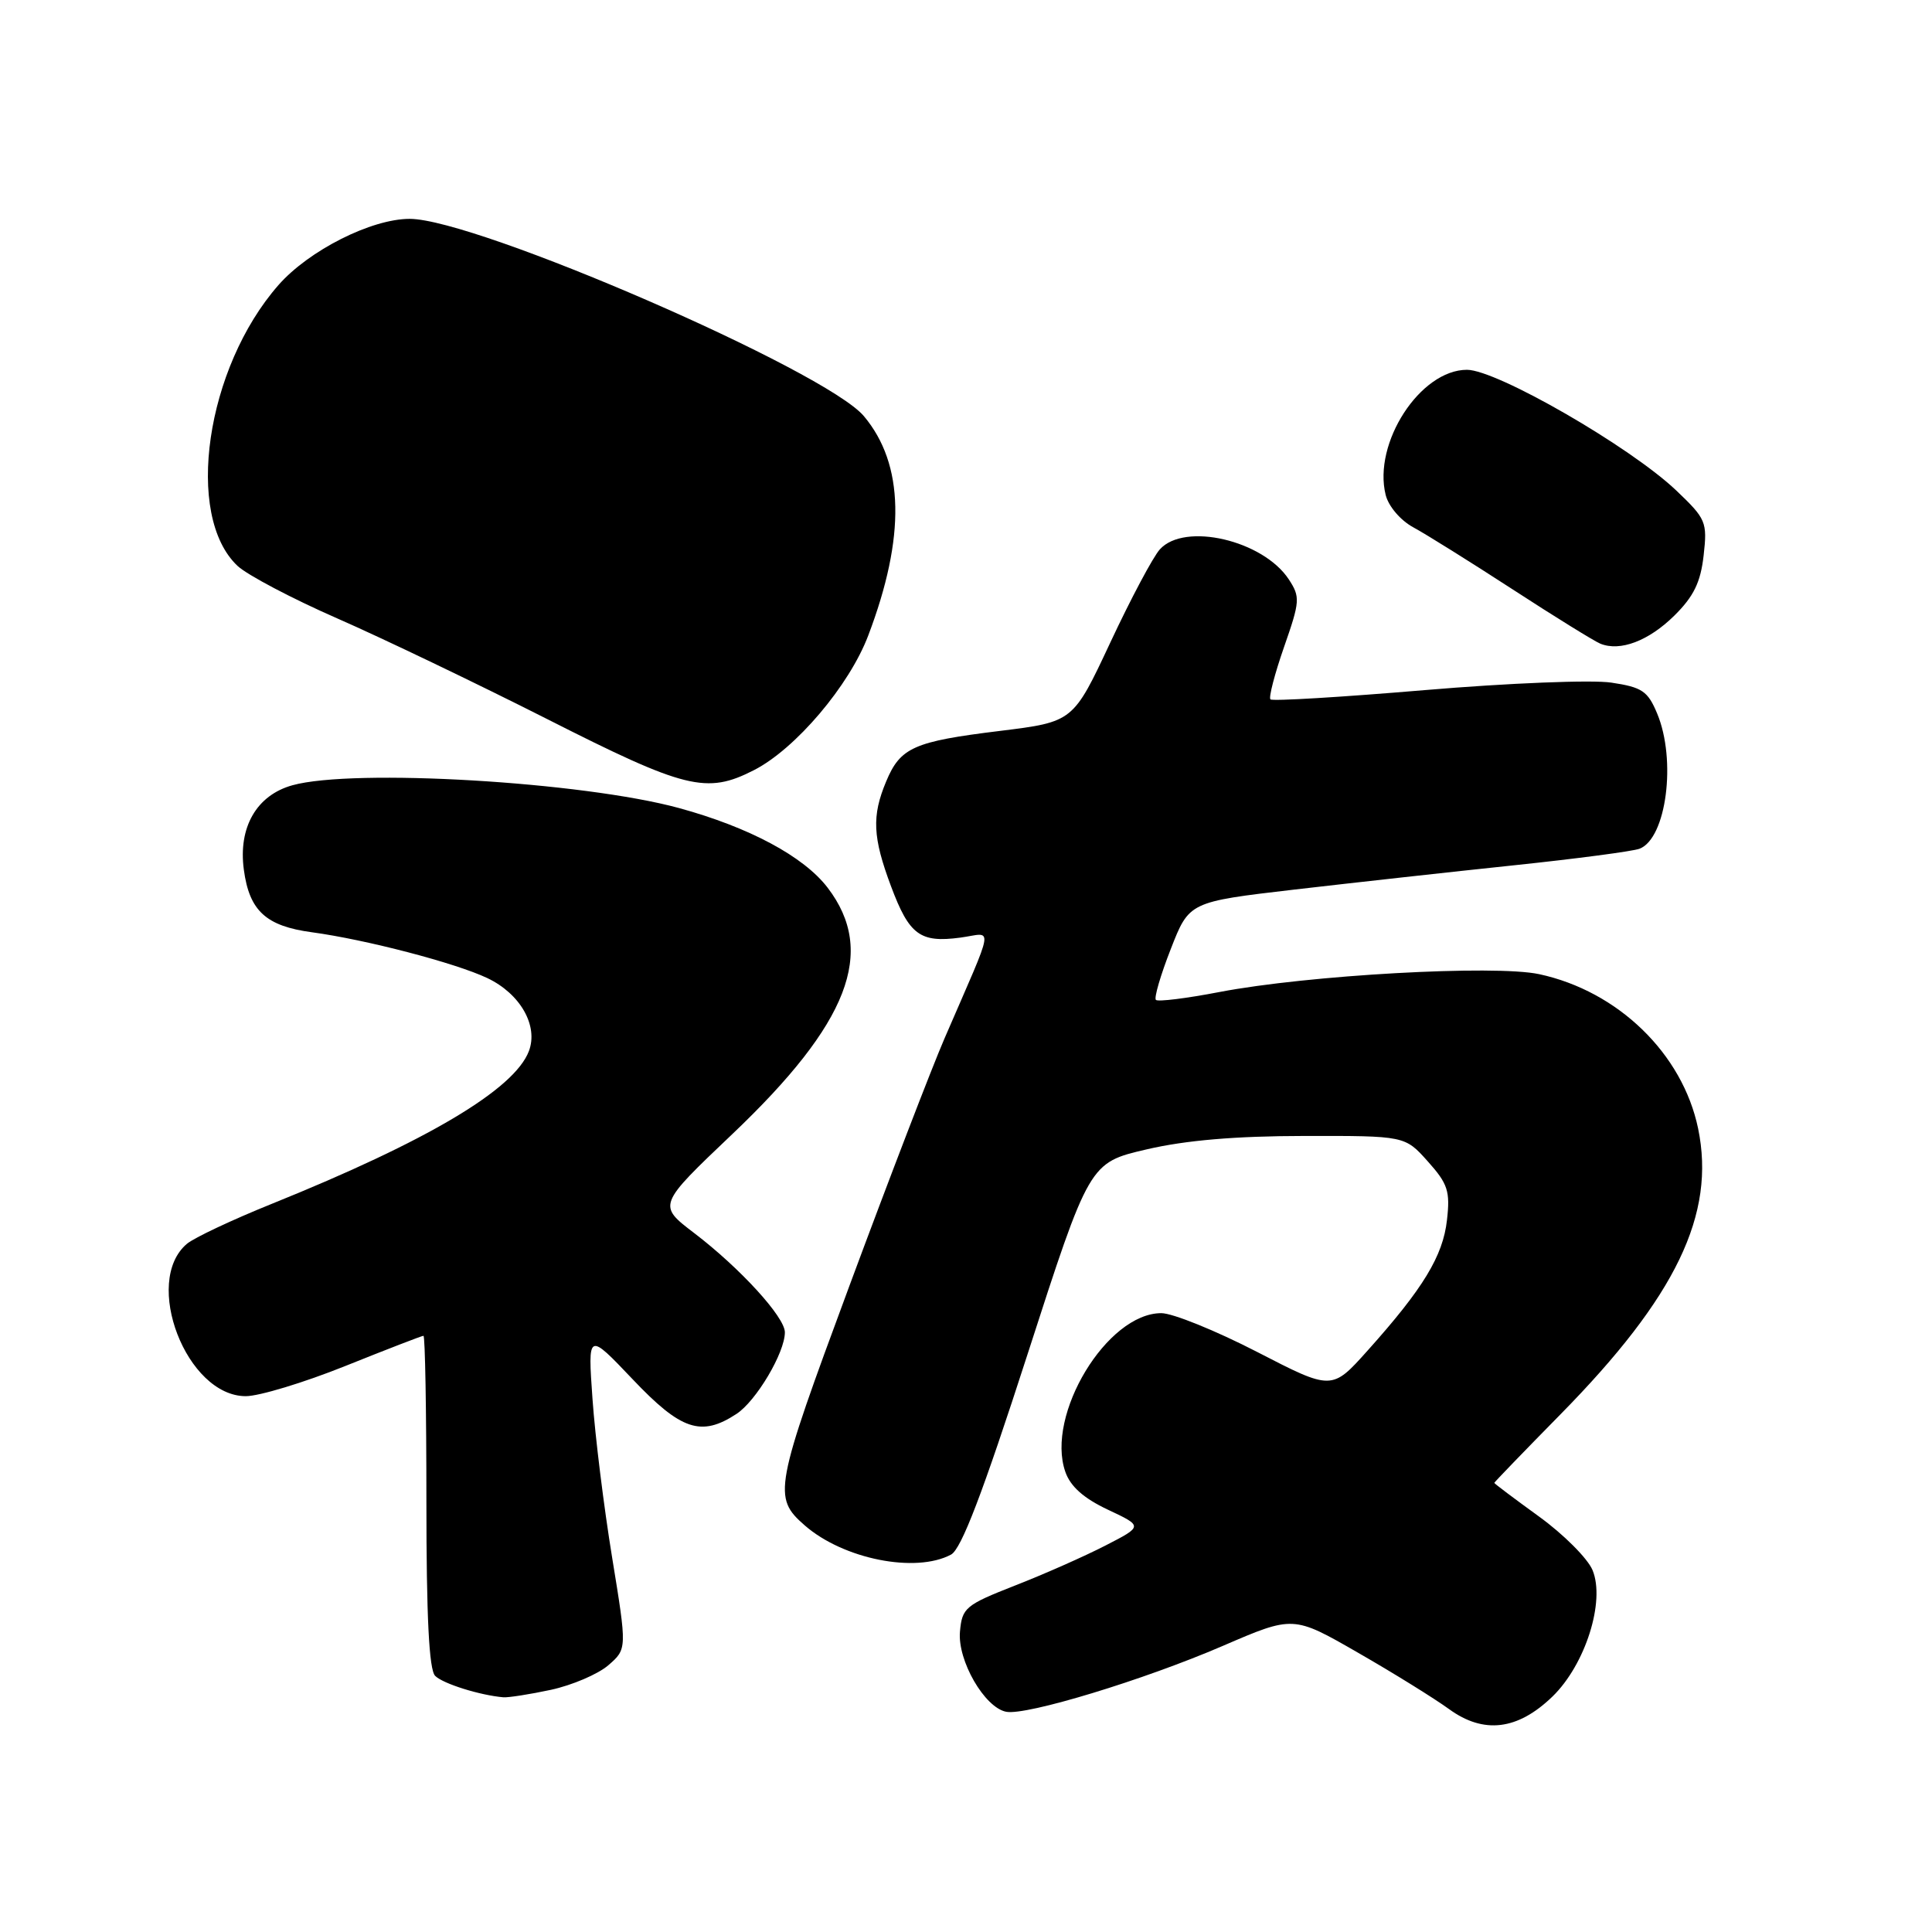 <?xml version="1.0" encoding="UTF-8" standalone="no"?>
<!DOCTYPE svg PUBLIC "-//W3C//DTD SVG 1.1//EN" "http://www.w3.org/Graphics/SVG/1.1/DTD/svg11.dtd" >
<svg xmlns="http://www.w3.org/2000/svg" xmlns:xlink="http://www.w3.org/1999/xlink" version="1.1" viewBox="0 0 256 256">
 <g >
 <path fill="currentColor"
d=" M 205.71 224.80 C 210.07 220.57 212.73 212.18 211.02 208.05 C 210.38 206.51 207.19 203.31 203.93 200.95 C 200.67 198.59 198.00 196.58 198.00 196.49 C 198.00 196.40 201.94 192.32 206.77 187.41 C 222.10 171.82 227.36 160.89 225.01 149.54 C 222.95 139.62 214.41 131.33 203.94 129.08 C 198.04 127.82 173.31 129.20 161.57 131.45 C 157.21 132.29 153.42 132.76 153.16 132.49 C 152.90 132.23 153.78 129.20 155.13 125.76 C 157.57 119.50 157.57 119.50 171.54 117.87 C 179.22 116.98 192.28 115.53 200.57 114.66 C 208.86 113.79 216.37 112.80 217.25 112.46 C 220.81 111.09 222.16 100.71 219.58 94.54 C 218.34 91.57 217.59 91.06 213.51 90.45 C 210.95 90.06 199.84 90.51 188.82 91.44 C 177.81 92.37 168.59 92.93 168.34 92.67 C 168.09 92.42 168.90 89.30 170.14 85.74 C 172.26 79.67 172.30 79.11 170.78 76.78 C 167.37 71.59 156.97 69.16 153.69 72.79 C 152.79 73.78 149.84 79.33 147.13 85.12 C 142.20 95.65 142.20 95.65 132.50 96.85 C 121.07 98.25 119.30 99.04 117.42 103.55 C 115.50 108.13 115.63 110.94 118.07 117.45 C 120.48 123.89 121.92 124.95 127.24 124.24 C 131.67 123.65 131.96 121.85 125.13 137.65 C 123.43 141.59 117.76 156.33 112.54 170.41 C 102.58 197.29 102.37 198.40 106.64 202.13 C 111.75 206.59 121.33 208.50 126.02 205.99 C 127.38 205.26 130.21 197.86 136.13 179.52 C 144.35 154.06 144.35 154.06 151.93 152.30 C 157.11 151.09 163.71 150.53 172.83 150.52 C 186.16 150.50 186.16 150.50 189.19 153.89 C 191.85 156.86 192.17 157.84 191.73 161.67 C 191.20 166.43 188.57 170.75 181.22 178.95 C 176.48 184.25 176.48 184.25 166.54 179.12 C 161.08 176.31 155.38 174.00 153.88 174.00 C 146.69 174.00 138.53 187.48 141.16 195.02 C 141.83 196.96 143.59 198.53 146.80 200.04 C 151.46 202.23 151.46 202.23 146.48 204.79 C 143.74 206.20 138.35 208.59 134.50 210.09 C 127.92 212.67 127.48 213.04 127.20 216.20 C 126.86 220.03 130.46 226.27 133.33 226.82 C 136.00 227.34 151.58 222.60 162.05 218.08 C 171.37 214.06 171.37 214.06 179.94 218.99 C 184.65 221.69 190.07 225.06 192.00 226.46 C 196.60 229.81 201.10 229.26 205.71 224.80 Z  M 73.00 223.91 C 75.81 223.30 79.23 221.84 80.60 220.66 C 83.09 218.50 83.09 218.50 81.11 206.38 C 80.02 199.72 78.85 190.27 78.51 185.38 C 77.88 176.50 77.88 176.50 83.82 182.75 C 90.25 189.53 92.91 190.42 97.59 187.35 C 100.20 185.64 104.00 179.24 104.00 176.54 C 104.00 174.52 98.09 168.05 92.00 163.40 C 87.13 159.69 87.13 159.69 97.04 150.27 C 112.49 135.58 116.15 126.12 109.67 117.63 C 106.51 113.49 99.29 109.62 89.97 107.07 C 77.19 103.59 46.87 101.80 38.75 104.05 C 34.00 105.37 31.55 109.62 32.31 115.24 C 33.04 120.69 35.24 122.71 41.33 123.53 C 48.49 124.50 60.36 127.60 64.57 129.60 C 68.94 131.67 71.36 135.92 70.08 139.28 C 68.15 144.36 56.65 151.19 36.00 159.52 C 30.77 161.63 25.72 164.01 24.77 164.81 C 18.85 169.81 24.71 185.00 32.57 185.00 C 34.34 185.00 40.28 183.20 45.76 181.00 C 51.24 178.80 55.90 177.00 56.11 177.00 C 56.33 177.00 56.50 186.88 56.50 198.95 C 56.50 214.24 56.85 221.25 57.66 222.06 C 58.70 223.10 63.58 224.63 66.70 224.90 C 67.36 224.95 70.20 224.51 73.00 223.91 Z  M 99.90 102.05 C 105.41 99.24 112.54 90.84 115.05 84.20 C 120.02 71.11 119.82 61.51 114.47 55.14 C 109.37 49.09 63.12 29.00 54.28 29.00 C 49.21 29.00 40.93 33.18 36.90 37.77 C 27.27 48.74 24.41 68.34 31.48 74.99 C 32.77 76.19 38.70 79.32 44.66 81.93 C 50.62 84.54 63.15 90.55 72.50 95.28 C 90.83 104.57 93.62 105.26 99.90 102.05 Z  M 221.86 81.57 C 224.43 79.03 225.34 77.15 225.74 73.60 C 226.24 69.16 226.07 68.76 222.10 64.98 C 216.01 59.19 198.34 49.00 194.38 49.00 C 188.19 49.00 181.89 58.71 183.61 65.59 C 183.99 67.10 185.58 68.96 187.28 69.88 C 188.93 70.77 194.85 74.47 200.44 78.10 C 206.02 81.73 211.25 84.96 212.05 85.29 C 214.68 86.36 218.45 84.93 221.86 81.57 Z "/>
</g>
</svg>
